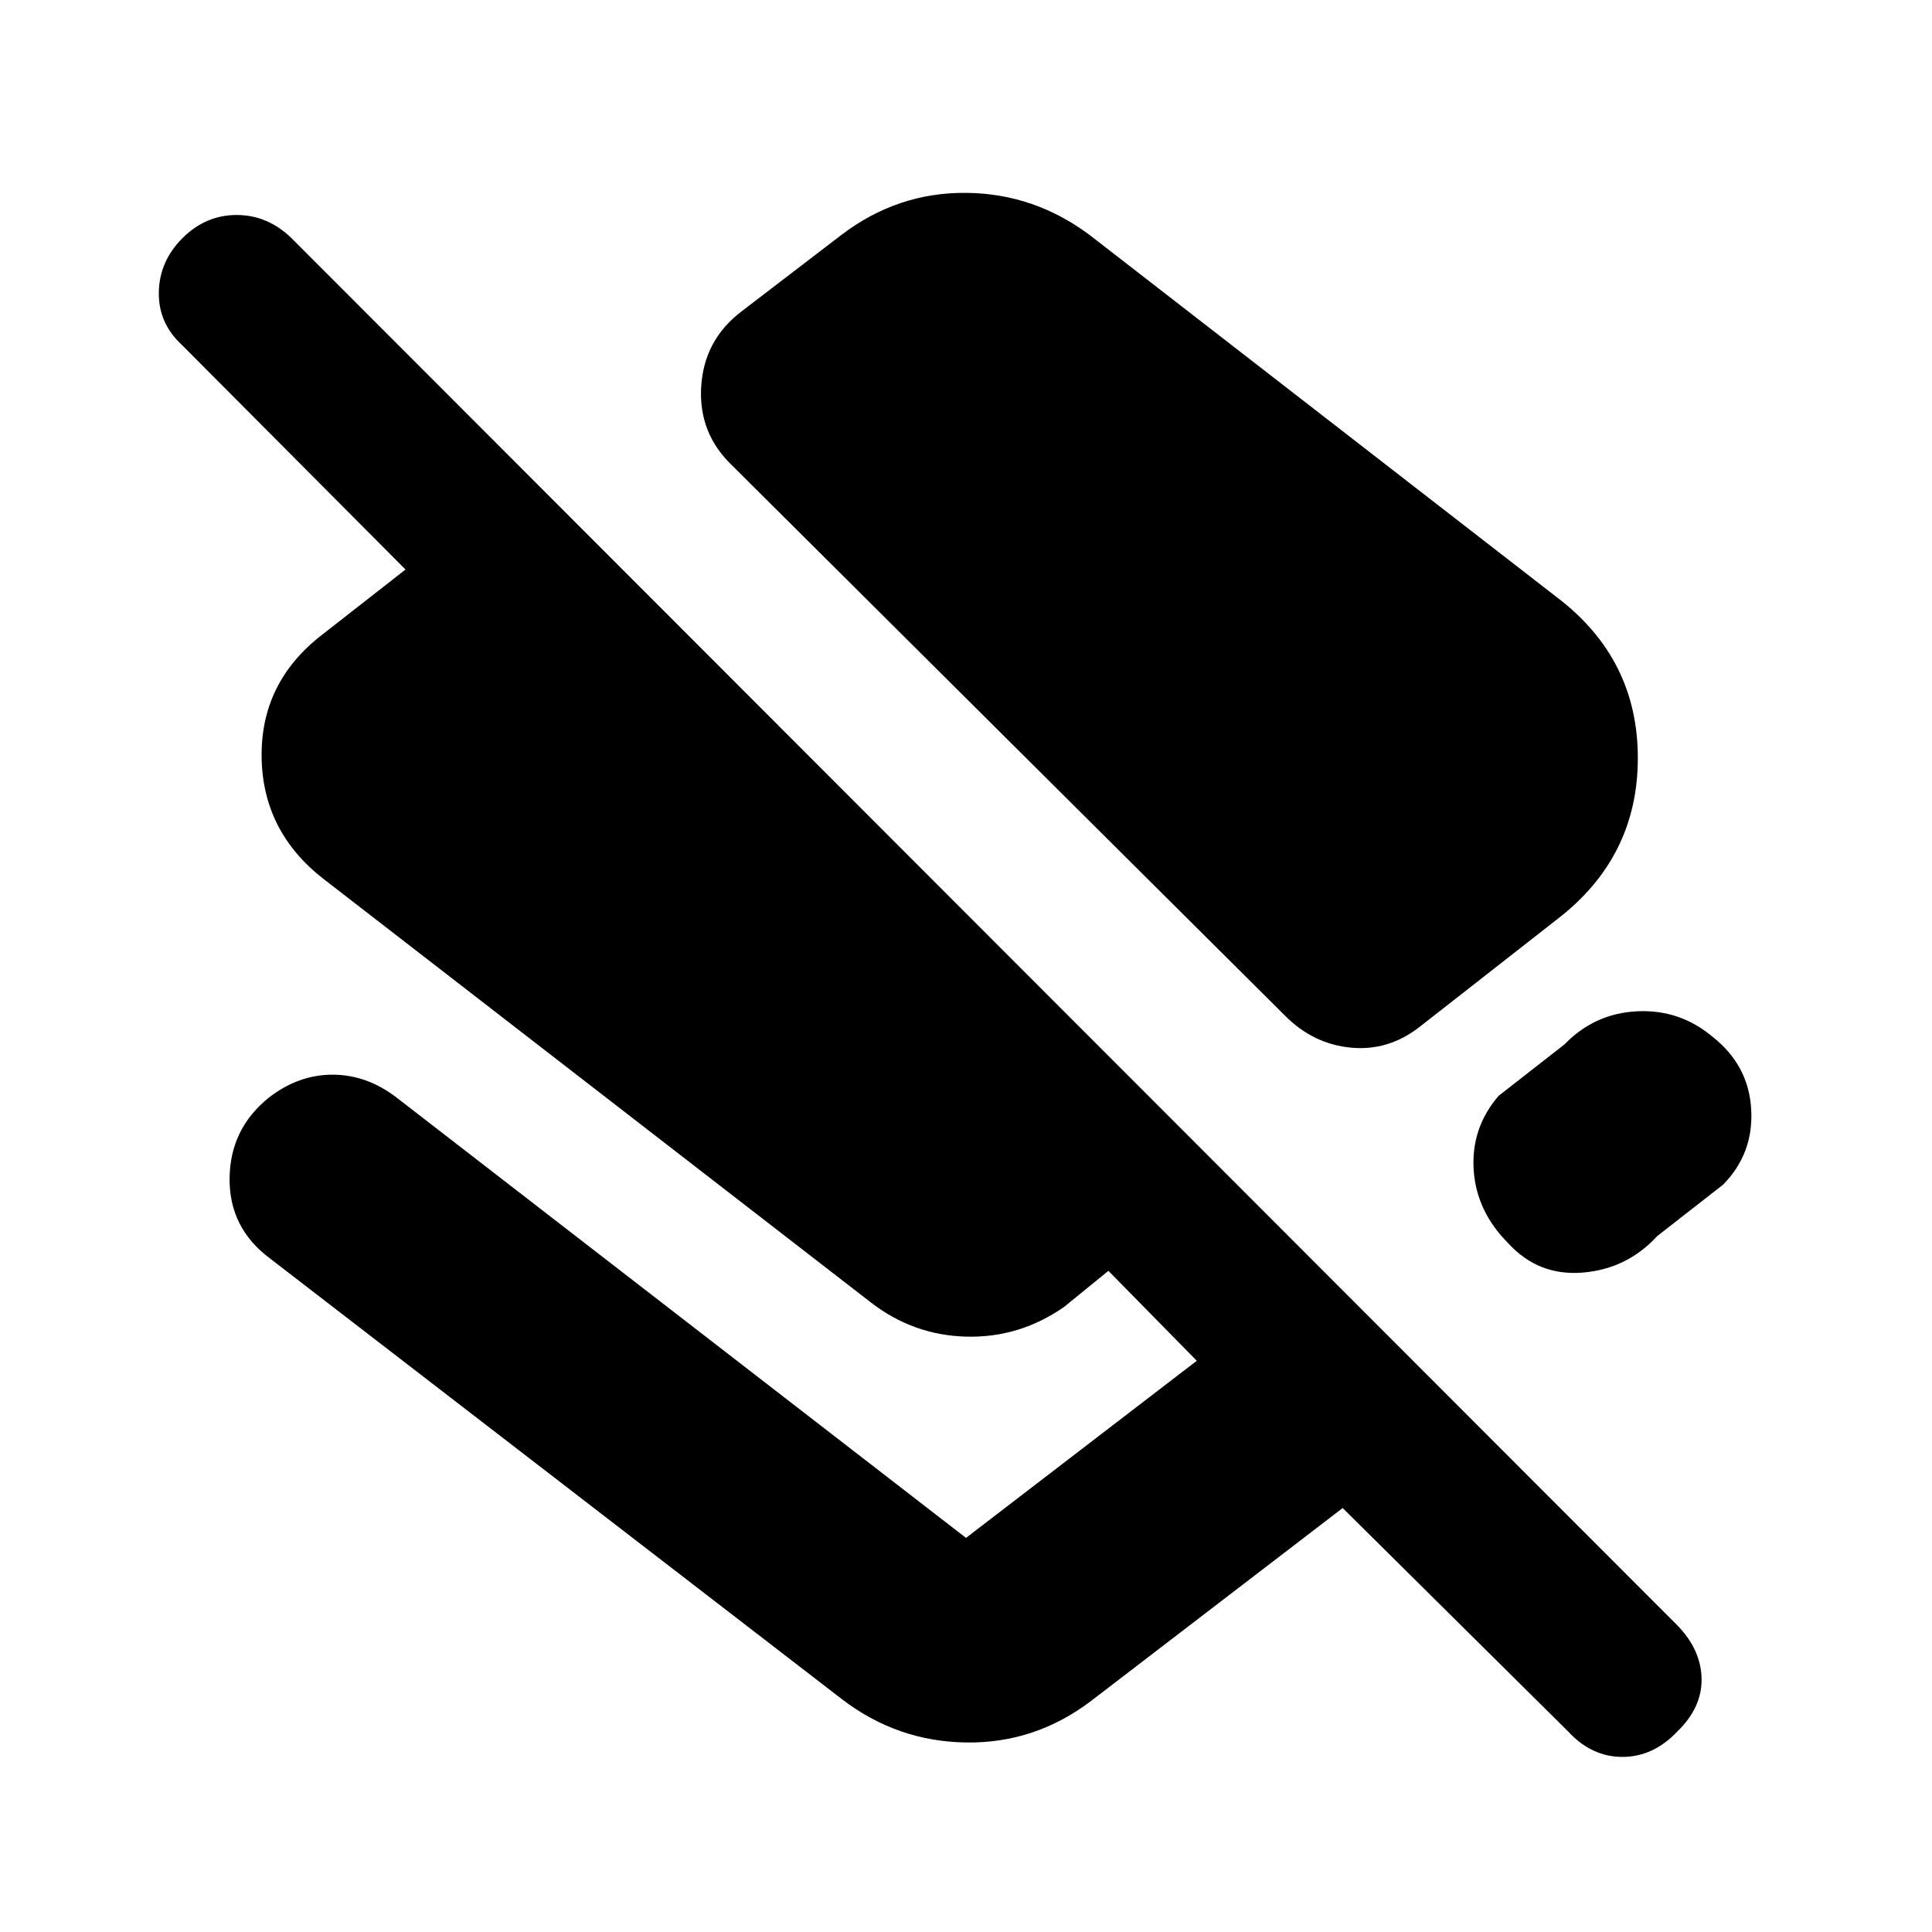 <svg xmlns="http://www.w3.org/2000/svg" height="40" viewBox="0 -960 960 960" width="40"><path d="M773.67-663.17q40.16 30.5 40.16 79.84 0 49.33-40.16 80.16l-68.17 53.34q-15.5 12.16-34.17 10.41-18.66-1.75-32.66-15.75l-275-273.66q-16.67-16-15.25-39.09 1.41-23.08 19.91-37.25l49.84-38.16q27.83-21.17 62-20.84 34.16.34 62 21.5l231.5 179.5Zm5.5 563.5-112-111-125 95.84Q514.33-93.67 480-94.17t-61.83-21.66l-284-218.84q-20.34-15.16-20.09-39.83.25-24.67 19.59-40.17Q148.33-426 165.25-426q16.92 0 31.75 11.33l283 218.84 114.67-88-55.84-56.84h26.84l-36.84 30q-22.16 15.5-48.66 14.84-26.5-.67-47.67-17.17L160.67-523.33q-30.17-23.5-30.67-60.42t29.5-60.42l42-32.83-111-111.5q-11.83-10.83-11.58-26.25t11.75-26.92q11.5-11.5 26.91-11.5 15.42 0 27.25 11.5L833.5-152.33q11.67 12 12 26.33.33 14.33-12 26.33Q821.5-87 806.17-87q-15.34 0-27-12.67Zm72-345q17.83 14.17 19 36.09 1.16 21.91-14 37.25l-32.67 25.5q-15 16.33-37 18.16-22 1.84-37-14.5-16-16-17.25-36.75t12.42-36.58l32.66-25.5q15-15.5 36.25-16.5t37.59 12.83Z"/></svg>
